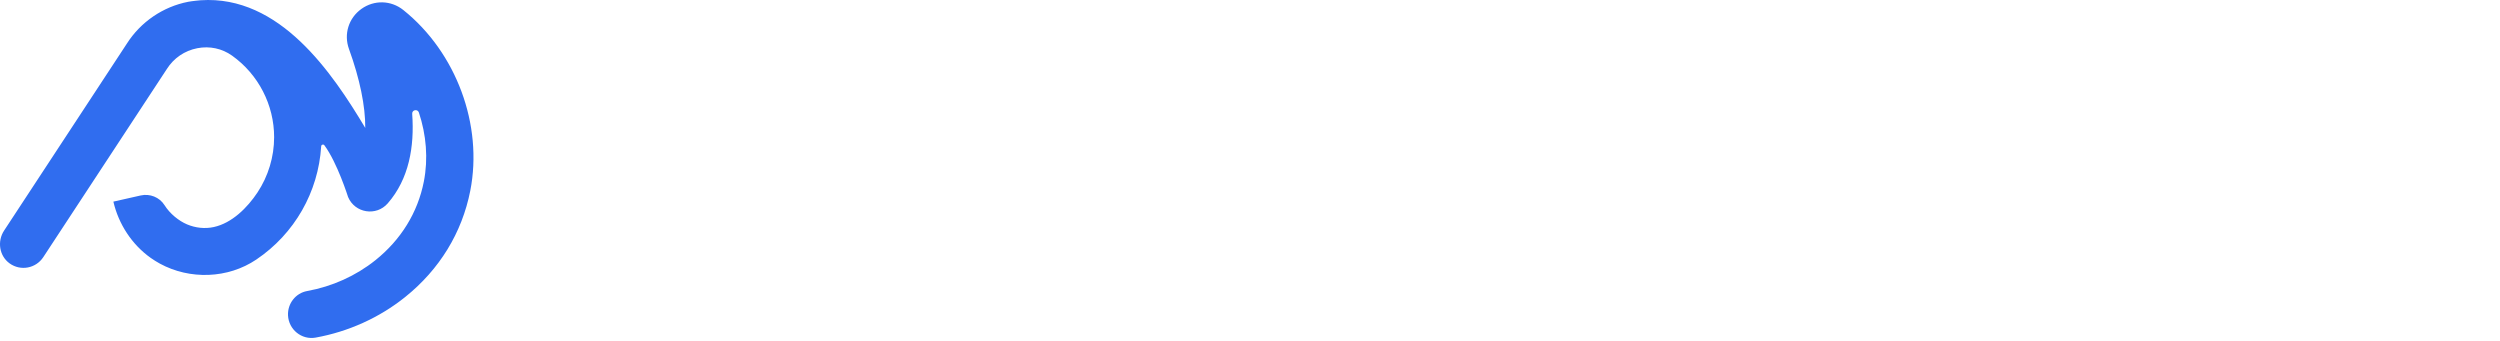<svg width="132" height="18" viewBox="0 0 132 18" fill="none" xmlns="http://www.w3.org/2000/svg">
<path d="M10.589 0.014C14.783 -0.271 17.558 3.869 19.286 6.754C19.292 5.605 19.005 4.184 18.425 2.584C18.143 1.803 18.407 0.954 19.082 0.471C19.757 -0.013 20.648 0.011 21.298 0.531C24.093 2.769 25.512 6.602 24.831 10.069C24.395 12.29 23.204 14.233 21.387 15.688C20.03 16.776 18.391 17.513 16.667 17.825C15.928 17.959 15.241 17.401 15.207 16.65C15.179 16.03 15.609 15.475 16.219 15.366C17.538 15.128 18.789 14.566 19.824 13.737C21.174 12.655 22.058 11.22 22.379 9.586C22.615 8.382 22.51 7.117 22.117 5.941C22.05 5.738 21.749 5.796 21.764 6.01C21.889 7.745 21.595 9.45 20.473 10.737C19.866 11.433 18.742 11.255 18.38 10.406C18.374 10.392 17.813 8.602 17.129 7.672C17.075 7.598 16.958 7.638 16.958 7.729C16.809 10.136 15.553 12.343 13.535 13.703C12.034 14.716 10.022 14.781 8.44 13.918C8.273 13.827 8.113 13.726 7.958 13.617C6.964 12.912 6.26 11.831 5.986 10.646C5.986 10.645 6.75 10.474 7.426 10.321C7.912 10.211 8.421 10.411 8.687 10.833C8.972 11.286 9.441 11.663 9.876 11.847C10.317 12.034 10.814 12.09 11.283 11.989C12.249 11.782 13.065 10.961 13.594 10.164C14.165 9.302 14.474 8.278 14.474 7.244C14.474 5.539 13.644 3.93 12.254 2.938C11.721 2.558 11.068 2.419 10.417 2.546C9.746 2.677 9.175 3.067 8.809 3.644L8.798 3.661L2.284 13.58C1.894 14.172 1.087 14.326 0.506 13.906C-0.041 13.511 -0.155 12.739 0.216 12.175L6.701 2.299C7.429 1.157 8.607 0.354 9.935 0.095C10.153 0.053 10.589 0.014 10.589 0.014Z" fill="#306DEF"/>
<path d="M36.004 2.351H32V13.643H33.478V10.187H36C38.934 10.187 40.652 8.621 40.652 6.267C40.652 3.913 38.938 2.351 36.004 2.351ZM35.89 8.85H33.478V3.692H35.89C37.936 3.692 39.174 4.595 39.174 6.271C39.174 7.947 37.932 8.85 35.89 8.85Z" />
<path d="M43.669 2H42.218V13.643H43.669V2Z" />
<path d="M52.383 6.778C51.975 6.088 50.988 5.383 49.521 5.383C47.239 5.383 45.532 7.2 45.532 9.612C45.532 12.024 47.239 13.841 49.521 13.841C50.988 13.841 51.975 13.136 52.383 12.447V13.647H53.834V5.581H52.383V6.781V6.778ZM49.647 12.557C48.028 12.557 46.953 11.288 46.953 9.612C46.953 7.936 48.024 6.667 49.647 6.667C51.27 6.667 52.409 7.936 52.409 9.612C52.409 11.288 51.282 12.557 49.647 12.557Z" />
<path d="M59.473 11.925L56.878 5.581H55.286L58.741 13.475L57.149 17.072H58.615L63.648 5.581H62.139L59.473 11.925Z" />
<path d="M68.018 10.203L67.961 9.018H72.281H65.69C65.846 7.623 66.833 6.606 68.285 6.606C69.736 6.606 70.723 7.608 70.894 9.018H72.281C72.281 9.018 72.281 8.999 72.281 8.987C72.018 6.884 70.433 5.379 68.288 5.379C65.934 5.379 64.242 7.185 64.242 9.608C64.242 12.031 65.934 13.837 68.288 13.837C70.136 13.837 71.588 12.835 72.026 11.441H70.548C70.251 12.104 69.393 12.61 68.292 12.61C66.856 12.61 65.854 11.582 65.698 10.199H72.296H68.026L68.018 10.203Z" />
<path d="M86.549 10.206H85.071V13.647H86.549V10.206Z" />
<path d="M85.071 9.021H86.115V10.203H85.071V10.206H86.553V9.021H85.071Z" />
<path d="M90.724 10.02L86.37 2.351H85.071V9.022H86.553V5.315L90.191 11.742H91.262L94.896 5.315V13.643H96.378V2.351H95.083L90.724 10.02Z" />
<path d="M105.145 6.778C104.737 6.088 103.75 5.383 102.283 5.383C100.001 5.383 98.295 7.2 98.295 9.612C98.295 12.024 100.001 13.841 102.283 13.841C103.75 13.841 104.737 13.136 105.145 12.447V13.647H106.596V5.581H105.145V6.781V6.778ZM102.409 12.557C100.79 12.557 99.716 11.288 99.716 9.612C99.716 7.936 100.786 6.667 102.409 6.667C104.032 6.667 105.171 7.936 105.171 9.612C105.171 11.288 104.044 12.557 102.409 12.557Z" />
<path d="M115.972 5.581H114.265L110.25 9.894V2H108.794V13.643H110.25V11.627L111.842 9.951L114.589 13.643H116.311L112.757 8.98L115.972 5.581Z" />
<path d="M120.666 5.383C118.311 5.383 116.62 7.189 116.62 9.612C116.62 12.035 118.311 13.841 120.666 13.841C122.514 13.841 123.965 12.839 124.403 11.444H122.925C122.628 12.107 121.771 12.614 120.67 12.614C119.233 12.614 118.231 11.585 118.075 10.203H124.674C124.7 10.004 124.7 9.795 124.7 9.612C124.7 7.189 123.024 5.383 120.67 5.383H120.666ZM118.071 9.021C118.227 7.627 119.214 6.61 120.666 6.61C122.117 6.61 123.104 7.612 123.275 9.021H118.075H118.071Z" />
<path d="M130.899 5.383C129.322 5.383 128.346 6.214 127.996 6.819V5.577H126.544V13.643H127.996V9.471C127.996 8.004 129.15 6.678 130.8 6.678C131.291 6.678 131.688 6.762 132 6.903V5.52C131.718 5.421 131.394 5.379 130.899 5.379V5.383Z" />
<path d="M72.281 9.022C72.304 9.216 72.315 9.41 72.315 9.612C72.315 9.795 72.315 10.008 72.289 10.203H74.003V9.018H72.281V9.022Z" />
<path d="M75.455 9.978V10.203H85.075V9.018H75.63C75.519 9.322 75.459 9.646 75.459 9.978H75.455Z" />
<path d="M72.281 9.021H67.961L68.018 10.206H72.289C72.315 10.008 72.315 9.799 72.315 9.616C72.315 9.414 72.3 9.216 72.281 9.025V9.021Z" />
<path d="M86.111 9.021H85.071V10.206H86.111V9.021Z" />
<path d="M78.259 6.705C78.75 6.705 79.146 6.781 79.459 6.915V5.642C79.177 5.551 78.853 5.513 78.358 5.513C76.781 5.513 75.805 6.278 75.455 6.838V5.696H74.003V8.397H75.626C76.003 7.44 76.982 6.709 78.259 6.709V6.705Z" />
<path d="M75.455 10.679H74.003V14.153H75.455V10.679Z" />
<path d="M75.626 9.021H74.003V10.206H75.455V9.982C75.455 9.65 75.516 9.326 75.626 9.021Z" />
</svg>
